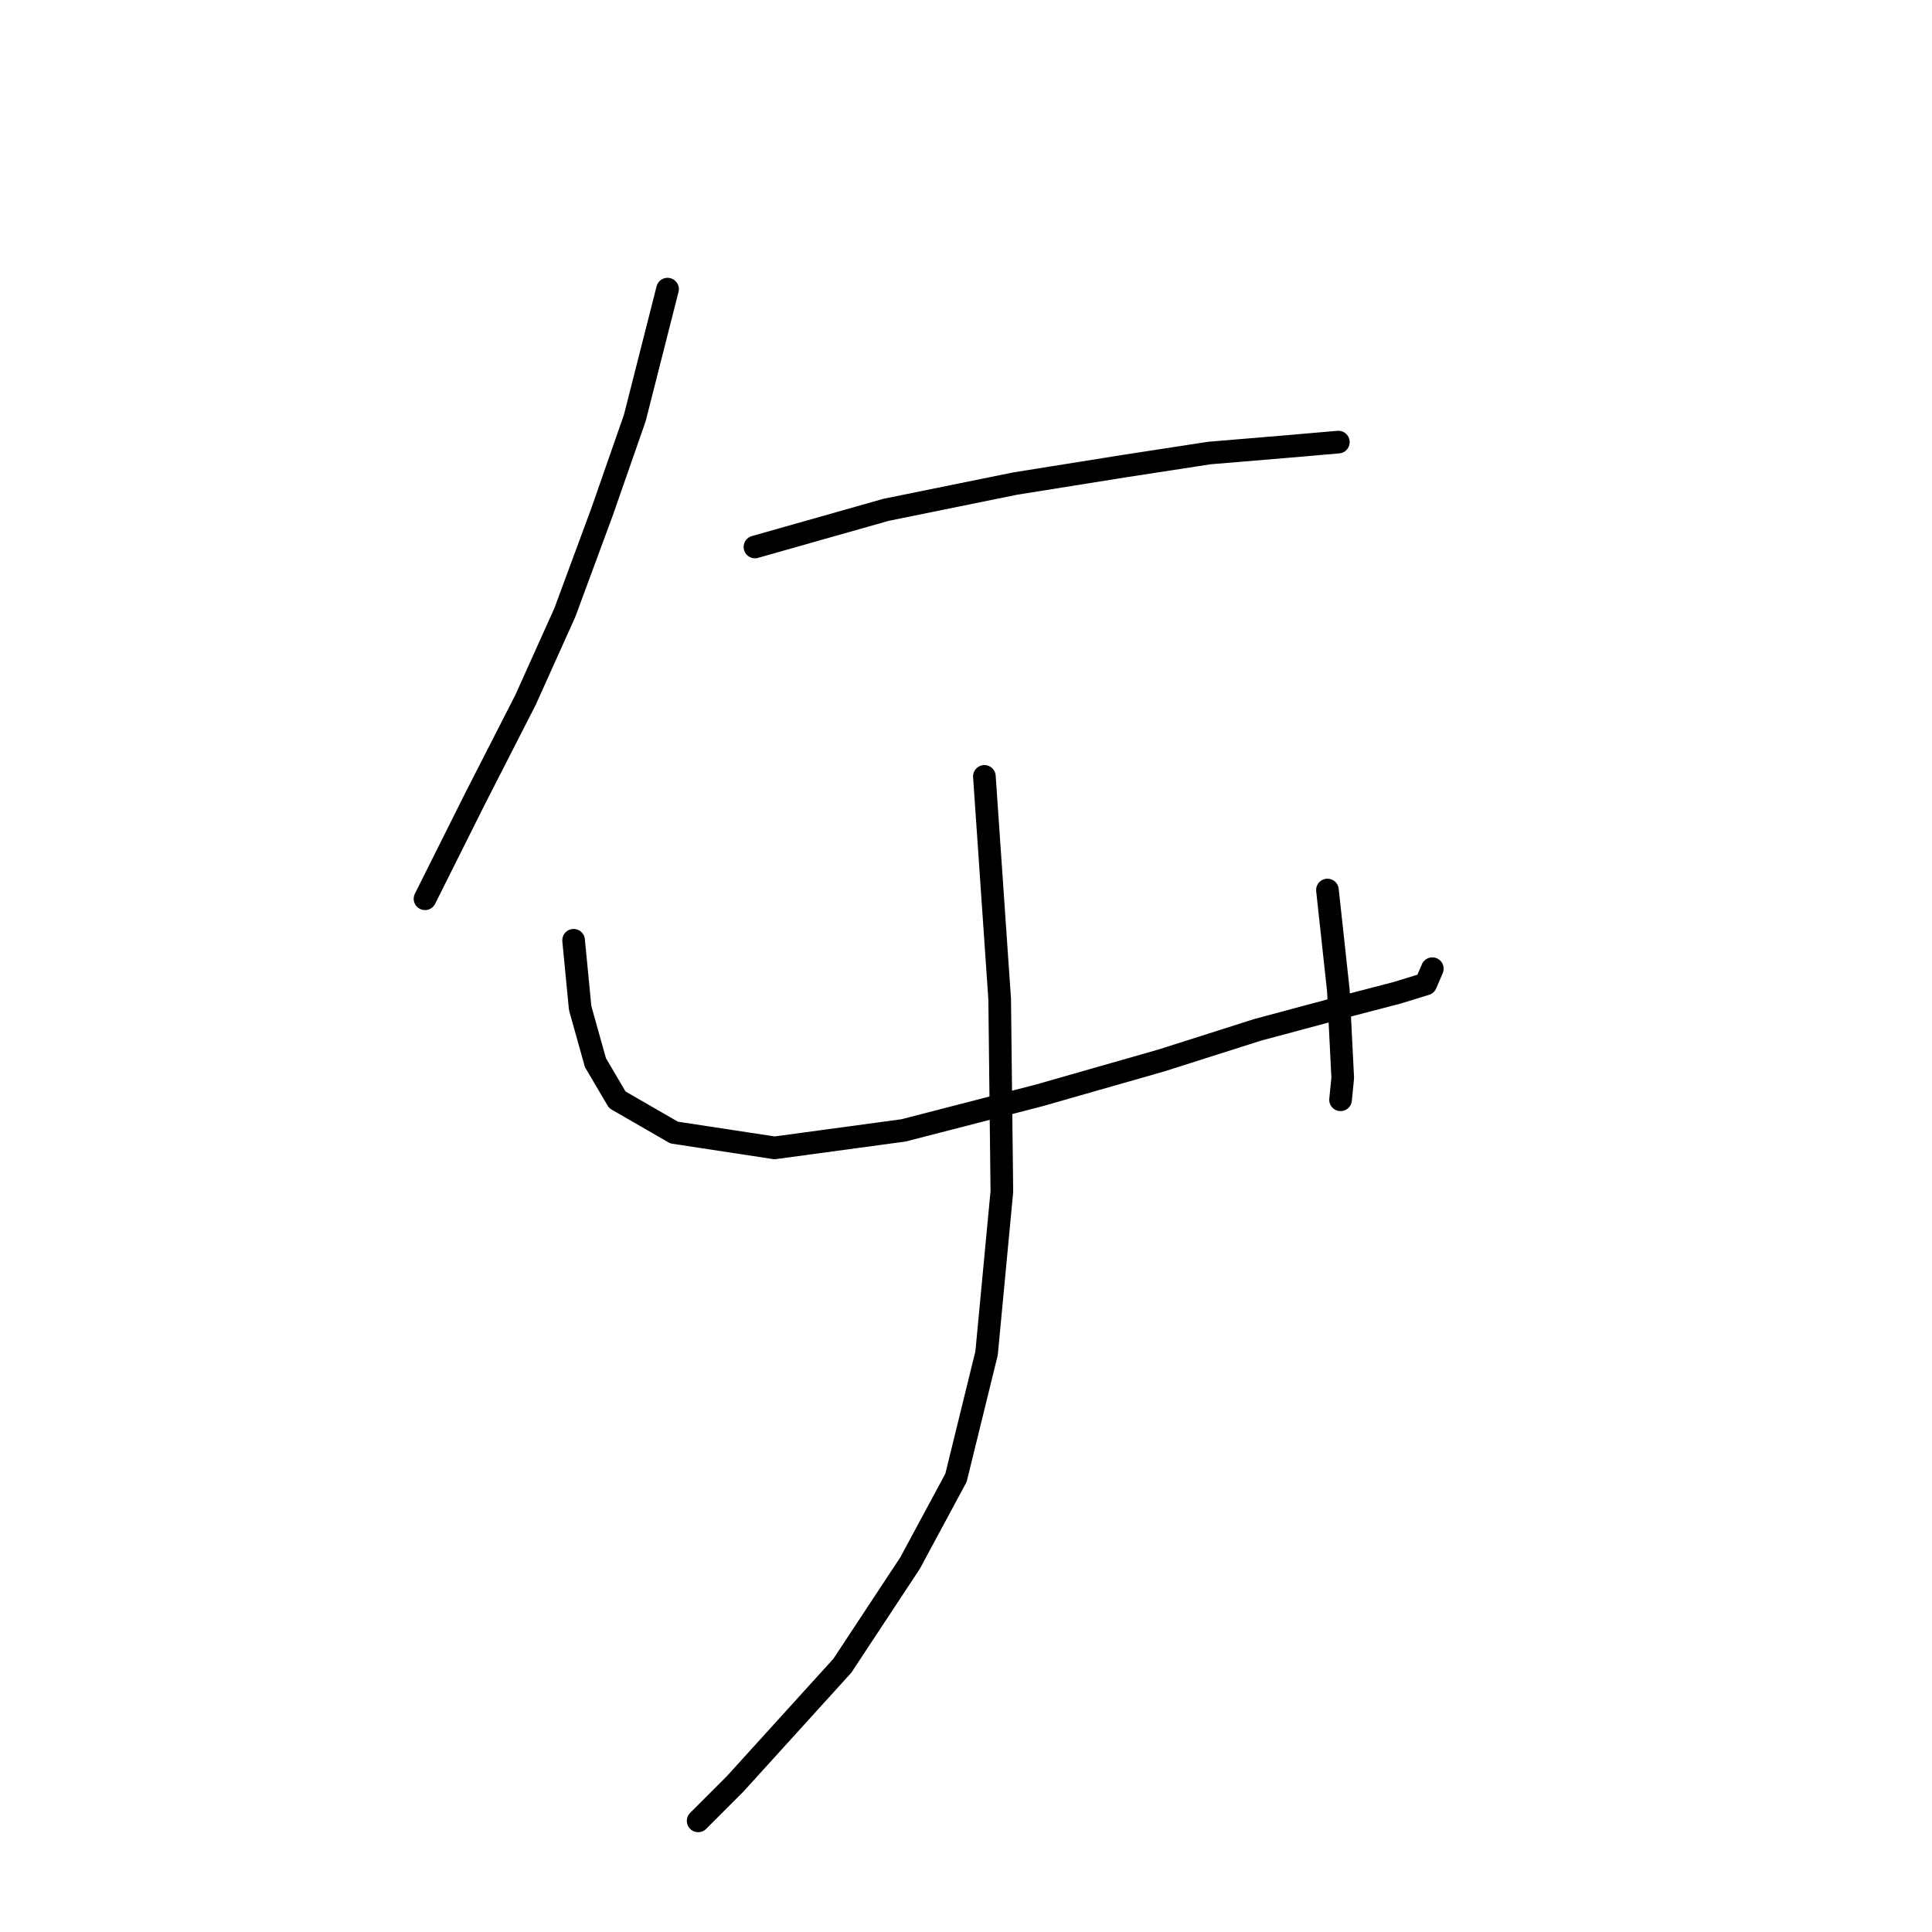 <?xml version="1.0" standalone="no"?>
    <svg width="256" height="256" xmlns="http://www.w3.org/2000/svg" version="1.1">
    <polyline stroke="black" stroke-width="3" stroke-linecap="round" fill="transparent" stroke-linejoin="round" points="88.454 38.312 84.111 55.394 79.768 67.844 74.846 81.162 69.634 92.744 62.975 105.773 58.053 115.617 56.316 119.091 56.316 119.091 " />
        <polyline stroke="black" stroke-width="3" stroke-linecap="round" fill="transparent" stroke-linejoin="round" points="100.035 72.477 117.407 67.554 134.49 64.08 148.966 61.764 160.258 60.027 170.681 59.158 177.34 58.579 177.34 58.579 " />
        <polyline stroke="black" stroke-width="3" stroke-linecap="round" fill="transparent" stroke-linejoin="round" points="76.004 124.592 76.873 133.568 78.899 140.806 81.795 145.728 89.323 150.071 102.641 152.098 119.724 149.782 137.675 145.149 153.888 140.517 166.628 136.463 178.499 133.278 185.158 131.541 188.922 130.383 189.79 128.356 189.79 128.356 " />
        <polyline stroke="black" stroke-width="3" stroke-linecap="round" fill="transparent" stroke-linejoin="round" points="175.893 117.933 177.34 131.252 177.919 142.833 177.63 145.728 177.63 145.728 " />
        <polyline stroke="black" stroke-width="3" stroke-linecap="round" fill="transparent" stroke-linejoin="round" points="130.436 102.877 132.463 132.41 132.752 157.888 130.726 179.314 126.672 195.817 120.592 207.109 111.617 220.717 97.43 236.352 92.508 241.274 92.508 241.274 " />
        </svg>